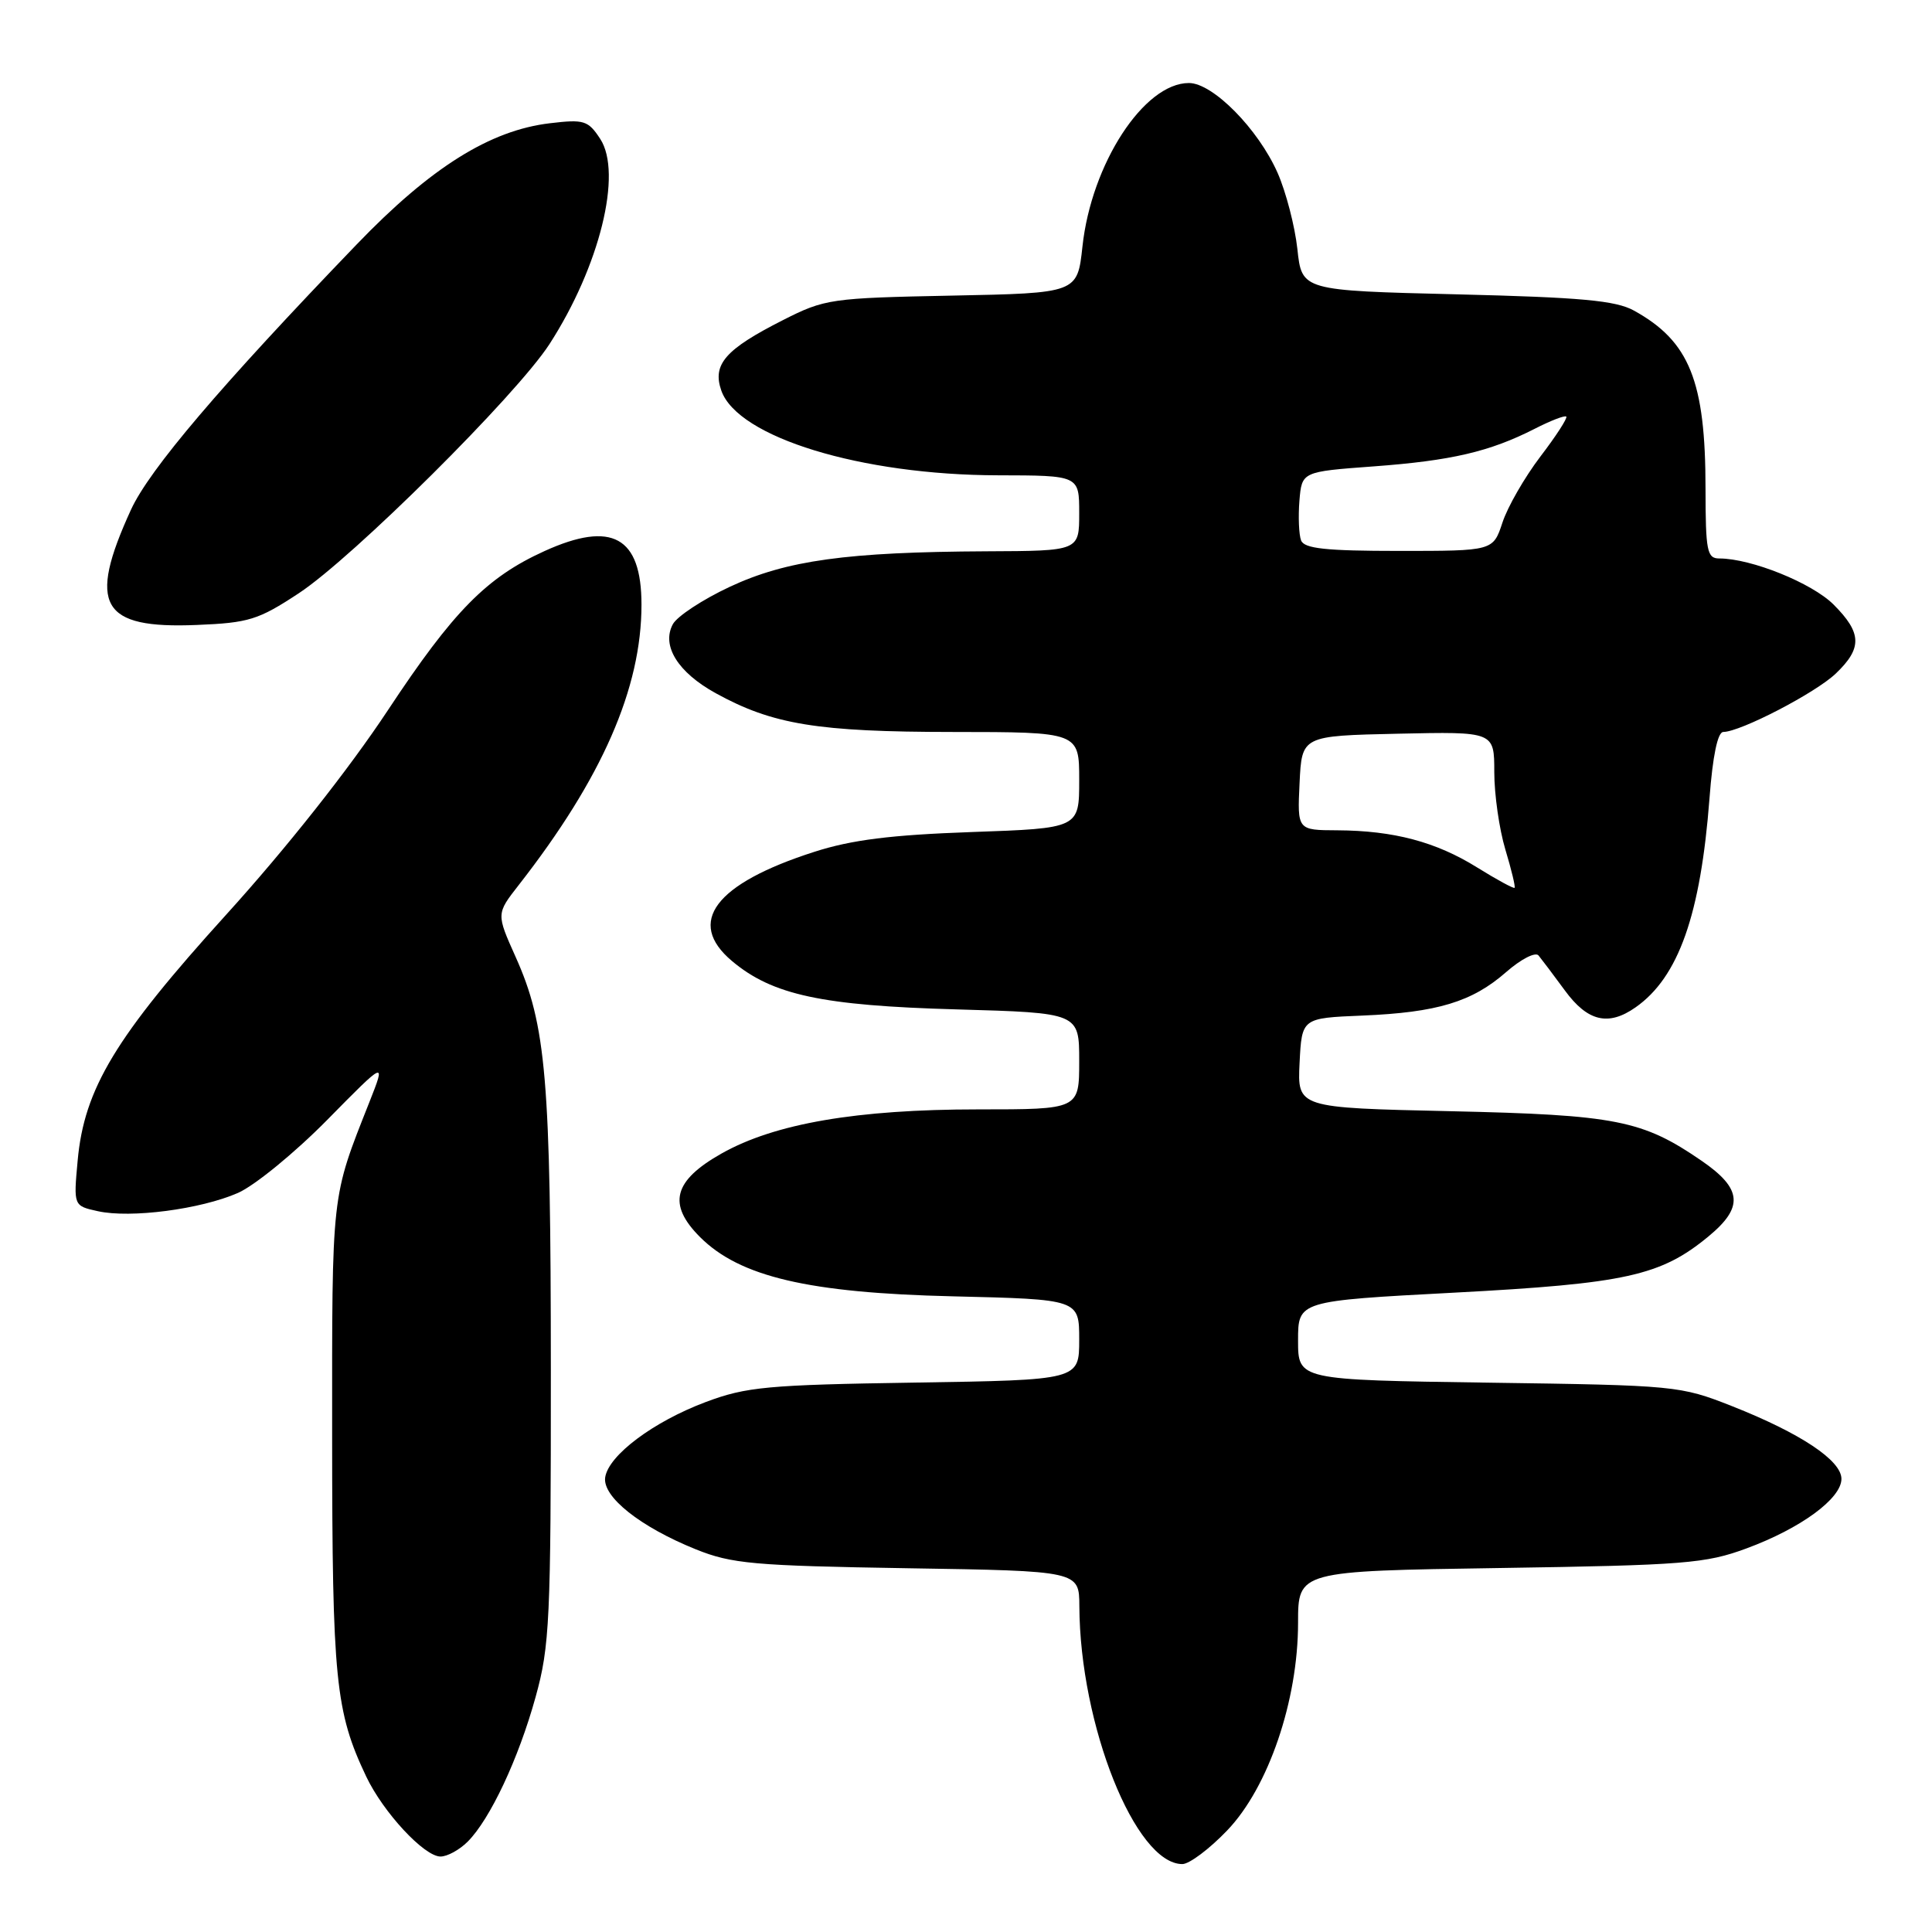 <?xml version="1.0" encoding="UTF-8" standalone="no"?>
<!DOCTYPE svg PUBLIC "-//W3C//DTD SVG 1.1//EN" "http://www.w3.org/Graphics/SVG/1.1/DTD/svg11.dtd" >
<svg xmlns="http://www.w3.org/2000/svg" xmlns:xlink="http://www.w3.org/1999/xlink" version="1.1" viewBox="0 0 256 256">
 <g >
 <path fill="currentColor"
d=" M 162.61 242.54 C 168.07 236.85 172.00 225.33 172.00 215.03 C 172.00 208.17 172.00 208.17 198.75 207.77 C 223.19 207.40 226.01 207.17 231.40 205.18 C 238.59 202.53 244.00 198.57 244.00 195.96 C 244.00 193.51 238.58 189.91 229.50 186.32 C 222.62 183.61 222.06 183.56 197.25 183.21 C 172.00 182.85 172.00 182.85 172.00 177.62 C 172.00 172.38 172.00 172.38 192.75 171.28 C 215.42 170.08 220.05 169.05 226.36 163.85 C 231.07 159.97 230.86 157.52 225.50 153.83 C 217.64 148.42 214.14 147.73 192.20 147.24 C 171.91 146.79 171.91 146.79 172.20 140.85 C 172.50 134.90 172.50 134.90 180.50 134.57 C 190.44 134.16 195.06 132.76 199.58 128.80 C 201.52 127.10 203.44 126.11 203.86 126.60 C 204.27 127.10 205.85 129.19 207.36 131.25 C 210.36 135.35 213.12 136.01 216.72 133.48 C 222.42 129.49 225.34 121.21 226.52 105.75 C 226.94 100.17 227.60 97.00 228.34 96.99 C 230.63 96.97 240.56 91.82 243.25 89.25 C 246.78 85.88 246.72 83.87 242.95 80.10 C 240.09 77.25 232.04 74.00 227.82 74.00 C 226.19 74.00 226.00 73.02 225.99 64.75 C 225.99 50.48 223.87 45.22 216.50 41.15 C 214.08 39.82 209.52 39.40 193.00 39.00 C 172.50 38.50 172.50 38.50 171.91 33.00 C 171.58 29.98 170.40 25.43 169.29 22.91 C 166.71 17.08 160.71 11.00 157.54 11.00 C 151.58 11.00 144.61 21.71 143.43 32.67 C 142.76 38.84 142.76 38.84 126.13 39.17 C 110.07 39.49 109.30 39.60 103.76 42.41 C 96.10 46.29 94.36 48.28 95.58 51.76 C 97.76 57.95 114.10 62.95 132.25 62.98 C 143.00 63.00 143.00 63.00 143.00 68.00 C 143.00 73.00 143.00 73.00 130.75 73.05 C 112.23 73.14 104.21 74.24 96.69 77.76 C 93.10 79.44 89.71 81.67 89.15 82.72 C 87.63 85.56 89.82 89.09 94.83 91.85 C 102.36 96.00 108.31 96.98 126.25 96.99 C 143.00 97.00 143.00 97.00 143.00 103.37 C 143.00 109.75 143.00 109.75 128.75 110.25 C 118.06 110.63 112.86 111.28 107.91 112.87 C 94.72 117.10 90.88 122.20 96.99 127.34 C 102.34 131.84 108.90 133.25 126.75 133.75 C 143.00 134.21 143.00 134.21 143.00 140.60 C 143.00 147.00 143.00 147.00 129.59 147.00 C 113.55 147.00 102.66 148.87 95.62 152.84 C 89.22 156.45 88.41 159.57 92.76 163.92 C 98.03 169.18 107.12 171.32 126.25 171.77 C 143.00 172.17 143.00 172.17 143.00 177.51 C 143.00 182.86 143.00 182.86 121.25 183.20 C 101.69 183.50 98.90 183.76 93.53 185.77 C 86.59 188.37 80.63 192.83 80.19 195.76 C 79.81 198.33 84.83 202.32 92.19 205.29 C 96.95 207.21 99.84 207.47 120.25 207.80 C 143.00 208.16 143.00 208.16 143.02 212.83 C 143.09 228.58 150.45 247.00 156.67 247.00 C 157.59 247.00 160.27 244.99 162.61 242.54 Z  M 61.97 244.03 C 64.94 241.06 68.71 233.04 70.97 224.86 C 72.84 218.13 73.00 214.65 72.99 181.52 C 72.98 142.96 72.38 135.84 68.32 126.79 C 65.76 121.08 65.76 121.08 68.72 117.29 C 79.78 103.13 85.00 91.20 85.00 80.12 C 85.00 71.12 81.09 68.96 72.15 73.02 C 64.48 76.50 60.08 80.97 51.41 94.09 C 46.20 101.97 37.92 112.43 29.96 121.21 C 15.31 137.37 11.15 144.26 10.29 153.79 C 9.74 159.78 9.74 159.78 12.97 160.49 C 17.31 161.45 26.57 160.24 31.53 158.07 C 33.74 157.10 39.06 152.75 43.34 148.41 C 51.13 140.50 51.13 140.50 48.96 146.00 C 43.86 158.90 44.00 157.66 44.01 190.38 C 44.02 222.60 44.45 226.81 48.52 235.39 C 50.78 240.15 56.21 246.00 58.37 246.00 C 59.27 246.00 60.88 245.12 61.97 244.03 Z  M 39.59 78.61 C 46.76 73.89 68.41 52.38 72.80 45.61 C 79.45 35.32 82.51 22.96 79.53 18.40 C 77.93 15.96 77.39 15.79 72.87 16.33 C 64.92 17.27 57.07 22.19 47.27 32.38 C 29.15 51.21 19.79 62.22 17.35 67.55 C 11.56 80.20 13.36 83.34 26.09 82.81 C 32.96 82.53 34.23 82.14 39.59 78.61 Z  M 195.74 114.95 C 190.29 111.55 184.67 110.06 177.20 110.02 C 171.90 110.00 171.90 110.00 172.20 103.75 C 172.50 97.50 172.50 97.50 185.25 97.22 C 198.00 96.94 198.00 96.94 198.00 102.31 C 198.00 105.27 198.66 109.87 199.46 112.54 C 200.27 115.22 200.82 117.51 200.69 117.64 C 200.56 117.77 198.33 116.56 195.74 114.95 Z  M 172.40 71.61 C 172.11 70.84 172.01 68.48 172.18 66.36 C 172.50 62.50 172.50 62.50 182.00 61.80 C 192.30 61.04 197.38 59.86 203.35 56.82 C 205.46 55.74 207.35 55.01 207.54 55.20 C 207.73 55.39 206.18 57.79 204.09 60.52 C 202.01 63.26 199.75 67.19 199.08 69.25 C 197.84 73.00 197.84 73.00 185.39 73.00 C 175.66 73.00 172.82 72.69 172.40 71.61 Z "/>
</g>
</svg>